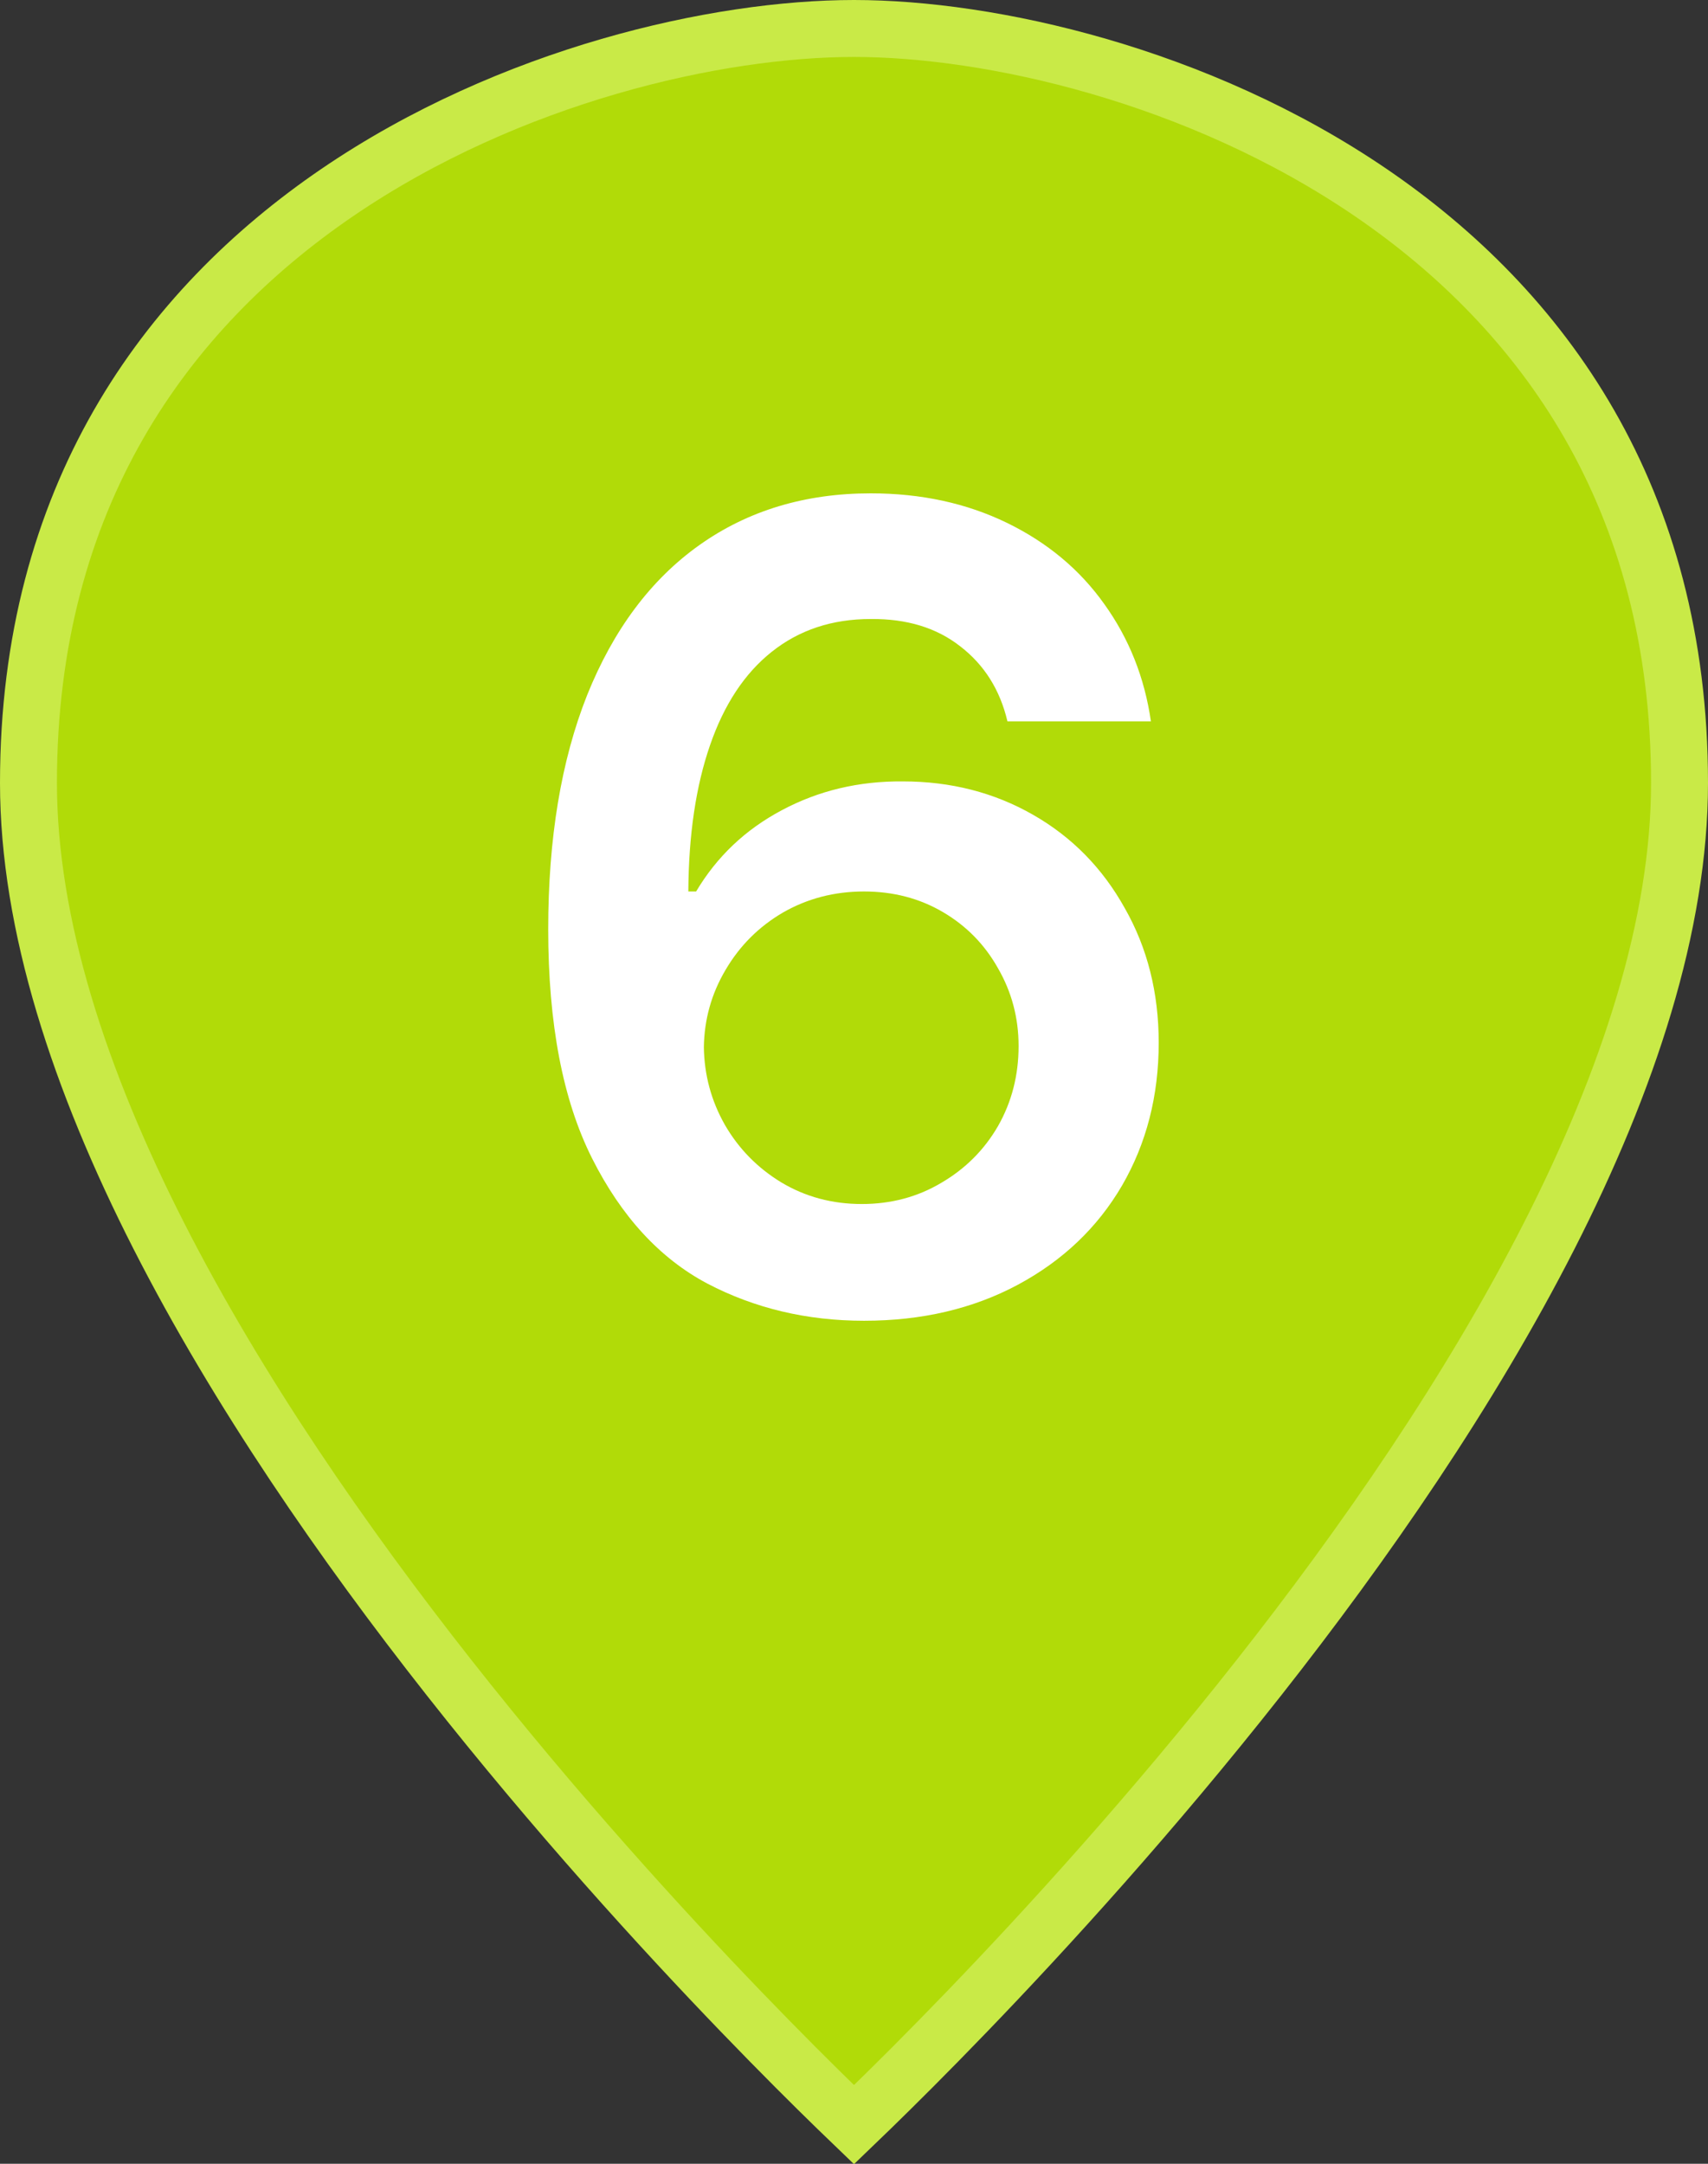 <svg width="30" height="38" viewBox="0 0 30 38" fill="none" xmlns="http://www.w3.org/2000/svg">
<rect x="0" y="0" width="30" height="38" fill="#333333" stroke="none"/>
<path d="M15.296 37.027C15.184 37.136 15.084 37.231 15 37.312C14.916 37.231 14.816 37.136 14.704 37.027C14.297 36.631 13.715 36.054 13.016 35.328C11.618 33.877 9.755 31.834 7.893 29.47C6.03 27.105 4.176 24.427 2.789 21.704C1.4 18.976 0.5 16.24 0.5 13.749C0.5 8.732 2.907 5.44 5.923 3.382C8.961 1.31 12.61 0.5 15 0.5C17.39 0.5 21.039 1.31 24.077 3.382C27.093 5.44 29.5 8.732 29.5 13.749C29.5 16.24 28.6 18.976 27.211 21.704C25.824 24.427 23.97 27.105 22.107 29.47C20.245 31.834 18.382 33.877 16.984 35.328C16.285 36.054 15.703 36.631 15.296 37.027Z" fill="#B1DB08" stroke="#C9EA47"/>
<path d="M15.176 23.195C14.173 23.195 13.255 22.977 12.422 22.541C11.588 22.098 10.915 21.366 10.4 20.344C9.886 19.322 9.629 17.98 9.629 16.32C9.629 14.725 9.857 13.355 10.312 12.209C10.775 11.057 11.432 10.178 12.285 9.572C13.138 8.967 14.141 8.664 15.293 8.664C16.178 8.664 16.976 8.837 17.686 9.182C18.395 9.527 18.965 10.002 19.395 10.607C19.831 11.213 20.104 11.9 20.215 12.668H17.695C17.565 12.115 17.288 11.675 16.865 11.35C16.449 11.024 15.925 10.865 15.293 10.871C14.616 10.871 14.037 11.063 13.555 11.447C13.079 11.825 12.718 12.372 12.471 13.088C12.223 13.804 12.096 14.66 12.09 15.656H12.227C12.591 15.044 13.092 14.569 13.73 14.23C14.375 13.885 15.085 13.716 15.859 13.723C16.699 13.723 17.461 13.918 18.145 14.309C18.828 14.699 19.365 15.246 19.756 15.949C20.153 16.646 20.352 17.434 20.352 18.312C20.352 19.244 20.137 20.08 19.707 20.822C19.277 21.558 18.669 22.137 17.881 22.561C17.093 22.984 16.191 23.195 15.176 23.195ZM12.363 18.391C12.37 18.879 12.493 19.335 12.734 19.758C12.975 20.174 13.304 20.51 13.721 20.764C14.144 21.018 14.616 21.145 15.137 21.145C15.651 21.145 16.116 21.021 16.533 20.773C16.956 20.526 17.288 20.194 17.529 19.777C17.77 19.354 17.891 18.885 17.891 18.371C17.891 17.876 17.77 17.421 17.529 17.004C17.295 16.587 16.973 16.259 16.562 16.018C16.152 15.777 15.69 15.656 15.176 15.656C14.655 15.656 14.18 15.78 13.75 16.027C13.327 16.275 12.992 16.61 12.744 17.033C12.497 17.45 12.37 17.902 12.363 18.391Z" fill="white"/>
</svg>
